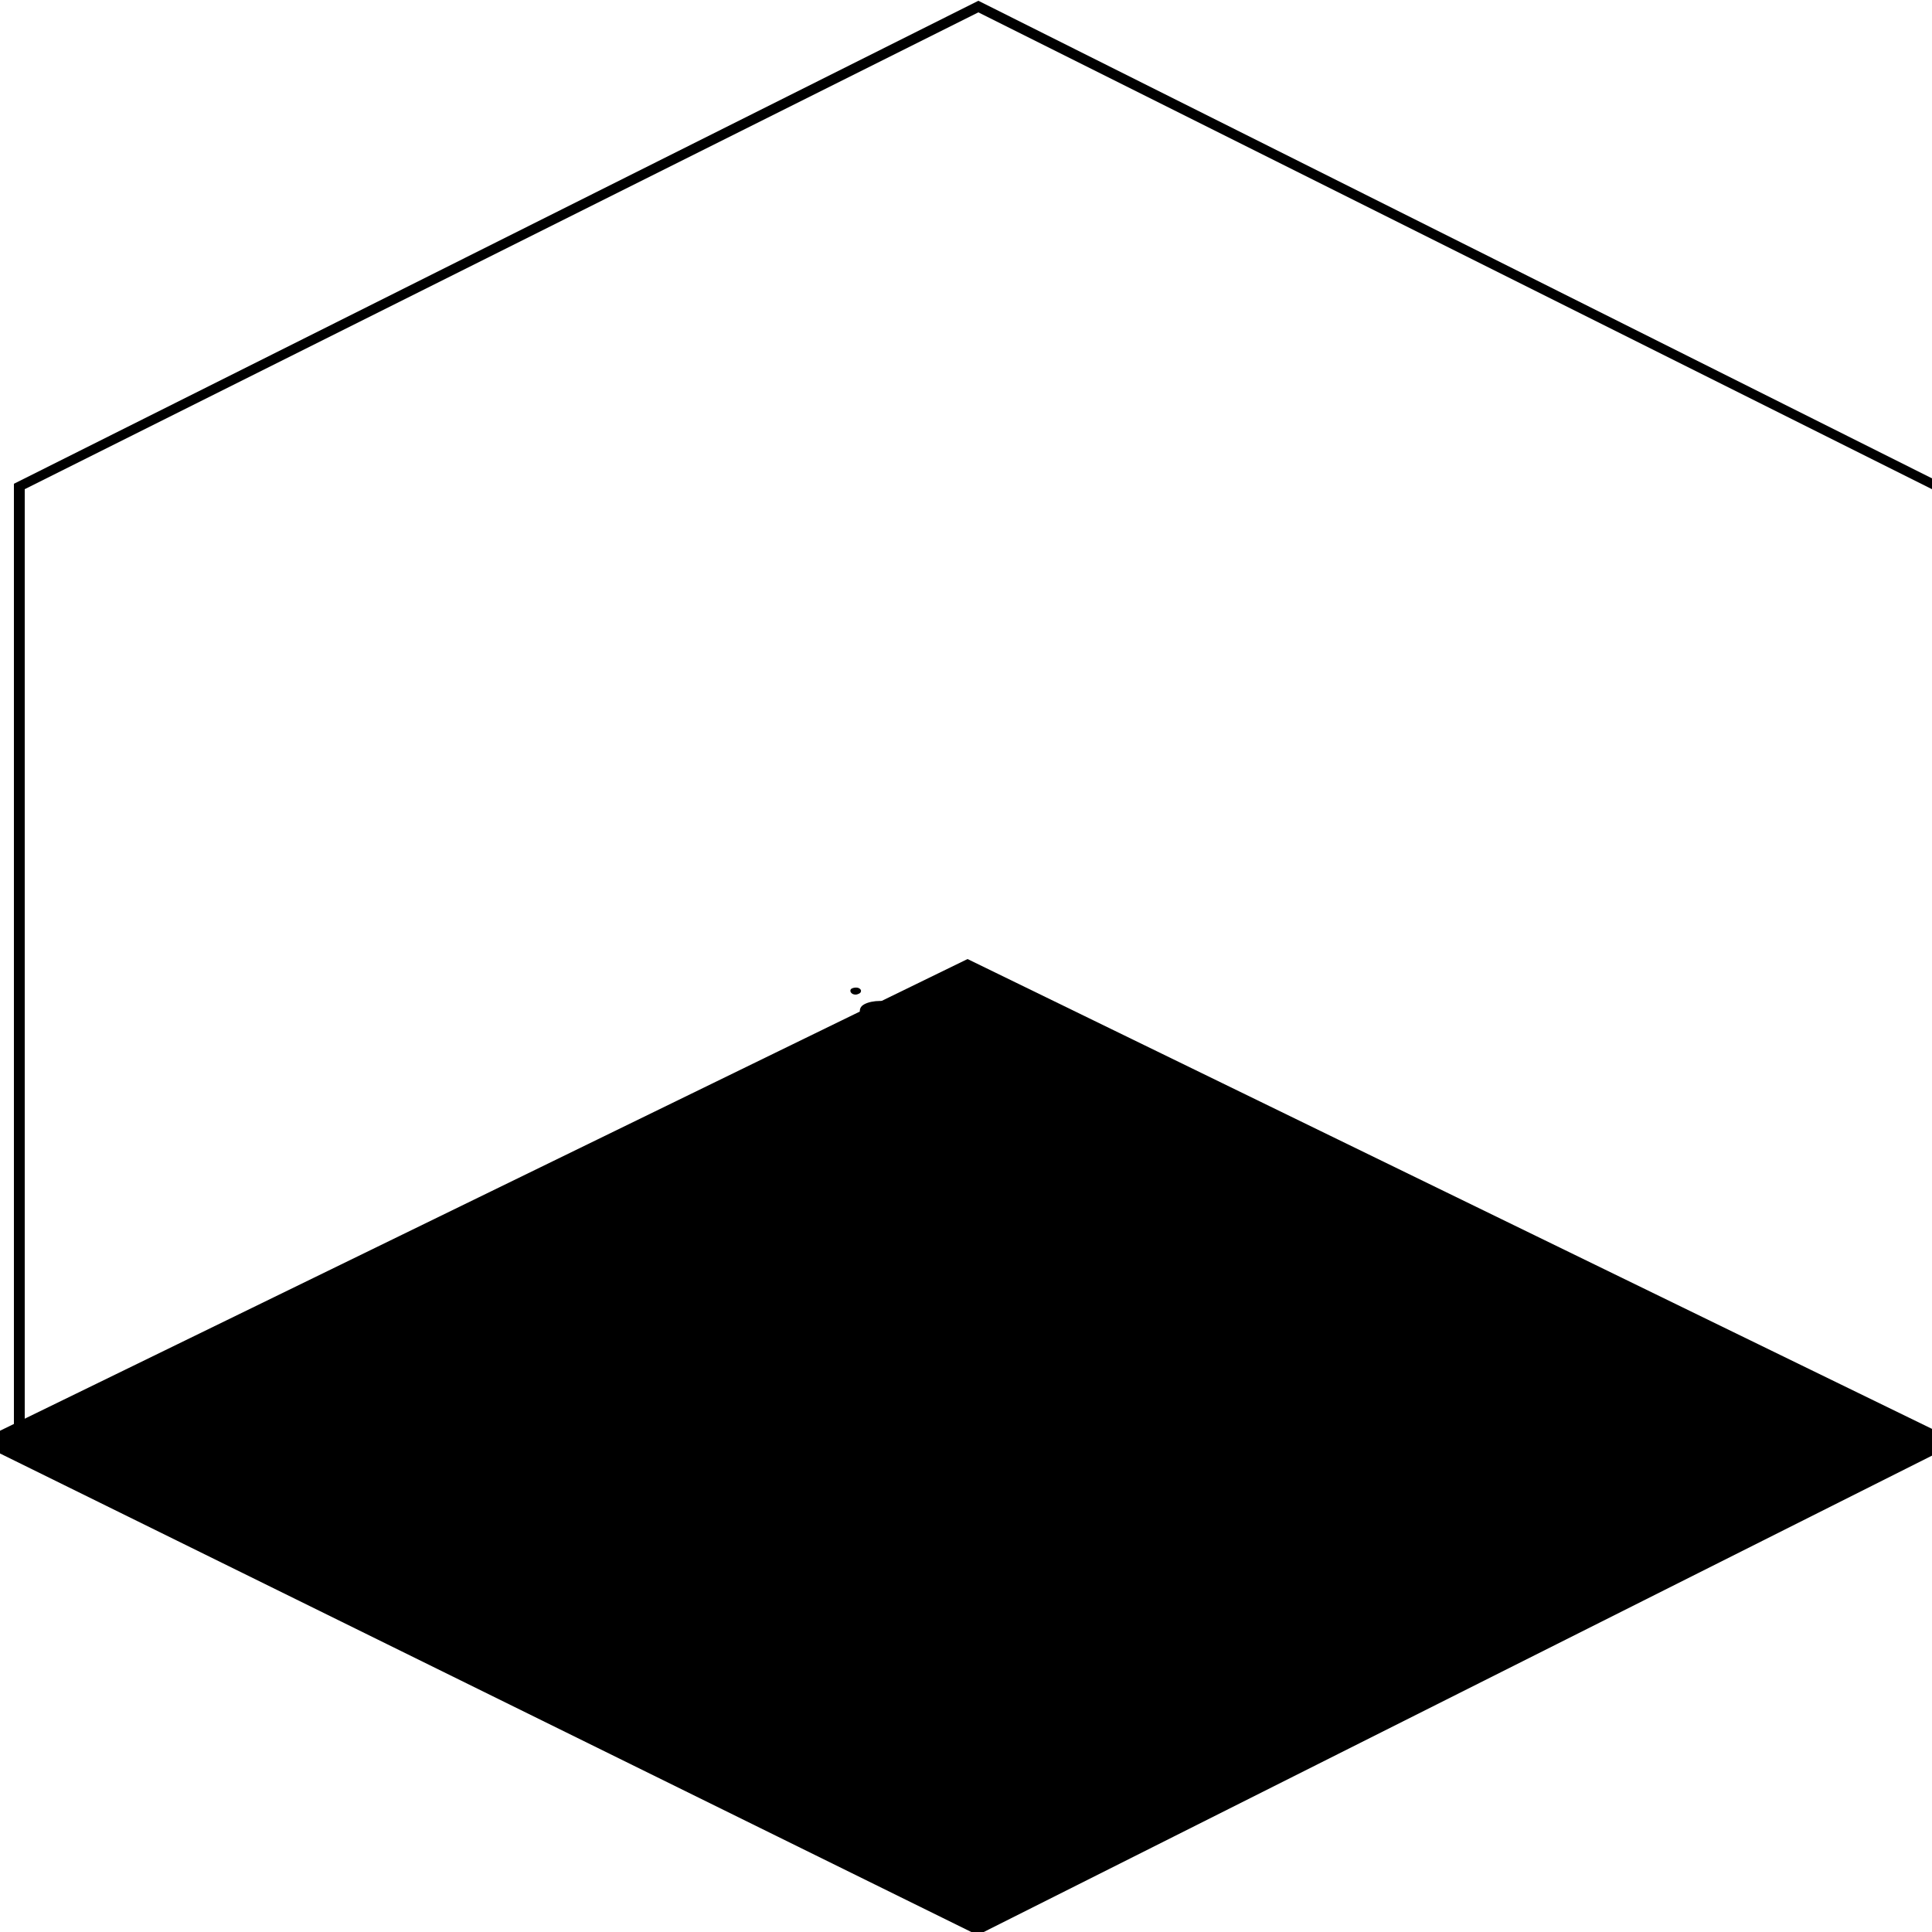 <?xml version="1.0" encoding="utf-8"?>
<!-- Generator: Adobe Illustrator 22.1.0, SVG Export Plug-In . SVG Version: 6.00 Build 0)  -->
<svg version="1.1" id="Layer_1" xmlns="http://www.w3.org/2000/svg" xmlns:xlink="http://www.w3.org/1999/xlink" x="0px" y="0px"
	 viewBox="0 0 250 250"  pointer-events="none" style="enable-background:new 0 0 250 250;" xml:space="preserve">

<polygon class="st0" points="250,187.5 126.6,250 0.4,187.5 125.2,125 "/>
<g>
	<g class="st1">
		<polygon class="st2" points="105.4,147.2 124,156.6 105.4,165.9 86.8,156.5 		"/>
		<polygon class="st2" points="61,176.1 72.1,181.6 60.9,187.3 49.8,181.6 		"/>
		<polygon class="st2" points="145.9,156.4 157,162 145.9,167.5 134.8,162 		"/>
		<polygon class="st2" points="212.8,180.2 224.1,185.7 212.8,191.3 201.7,185.7 		"/>
		<polygon class="st2" points="130.8,226.3 141.8,231.9 130.6,237.4 119.5,231.9 		"/>
		<polygon class="st3" points="127.7,196.9 135.9,201 127.7,205 119.5,201 		"/>
	</g>
</g>
<g class="st4">
	<path class="st5" d="M126.6,1.6L250,63.3v123.6l-123.4,61.8L3.2,186.9V63.3L126.6,1.6 M126.6,0.1L1.8,62.6v124.9L126.6,250
		l124.8-62.5V62.6L126.6,0.1L126.6,0.1z"/>
</g>
<g>
	<polygon class="st6" points="125.2,124.1 -3,186.6 126.5,250.4 253.5,186.6 	"/>
	<path class="st7" d="M142.7,151.1c-0.2-0.8-28.7-5.4-33.8,0.9c-2,2.5,1.4,4.4-0.5,6.9c-3.9,5-19.8,0.6-32.9,4.1
		c-16.1,4.3-17.8,18.1-16.7,18.5c1.1,0.4,4.2-11.2,20.4-14.3c12.4-2.4,21.2,2.4,29.3-1.3c7.4-3.3,2.8-8.4,10.6-12.4
		C128.4,148.9,142.8,151.7,142.7,151.1z"/>
	<path class="st7" d="M182.6,160.4c-0.3-0.7-11.1-1.4-18.9,1.9c-7.8,3.3-5.4,7.6-11.7,12.9c-10.5,8.7-31.3,8.8-30.9,9.8
		c0.4,0.9,18,2.1,28.7-3.7c9.2-5.1,5.2-11,15.9-16.3C173.6,161.1,182.9,161,182.6,160.4z"/>
	<path class="st8" d="M129.2,203.9c-1.8-0.9-5.3-0.4-6.4,0.7c-1.4,1.4,0.8,3.7,3.4,3.8c1.9,0.1,3.8-1.1,4.2-2.3
		C130.4,206.1,130.9,204.7,129.2,203.9z"/>
	<path class="st8" d="M210.8,176.6c-1.8-0.9-5.3-0.4-6.4,0.7c-1.4,1.4,0.8,3.7,3.4,3.8c1.9,0.1,3.8-1.1,4.2-2.3
		C212,178.8,212.4,177.4,210.8,176.6z"/>
	<path class="st8" d="M76.9,197.6c-1.8-0.9-5.3-0.4-6.4,0.7c-1.4,1.4,0.8,3.7,3.4,3.8c1.9,0.1,3.8-1.1,4.2-2.3
		C78.1,199.8,78.5,198.4,76.9,197.6z"/>
	<path class="st8" d="M115.4,129.8c-1.1-0.5-3.2-0.3-3.9,0.4c-0.8,0.9,0.5,2.3,2.1,2.3c1.2,0,2.3-0.6,2.5-1.4
		C116.1,131.2,116.3,130.3,115.4,129.8z"/>
	<path class="st8" d="M123.2,129.5c-0.6-0.3-1.7-0.1-2.1,0.2c-0.5,0.5,0.3,1.2,1.1,1.2c0.6,0,1.2-0.3,1.4-0.7
		C123.6,130.2,123.7,129.8,123.2,129.5z"/>
	<path class="st8" d="M111.2,127.9c-0.3-0.2-0.9-0.1-1.1,0.1c-0.2,0.3,0.1,0.7,0.6,0.7c0.3,0,0.7-0.2,0.7-0.4
		C111.4,128.3,111.5,128.1,111.2,127.9z"/>
	<path class="st8" d="M220.5,176.6c-1.1-0.6-3.3-0.3-4,0.5c-0.9,0.9,0.5,2.3,2.1,2.4c1.2,0,2.4-0.7,2.6-1.4
		C221.3,177.9,221.5,177.1,220.5,176.6z"/>
	<path class="st8" d="M201.7,172.5c-0.8-0.4-2.3-0.2-2.8,0.3c-0.6,0.6,0.4,1.6,1.5,1.7c0.8,0,1.7-0.5,1.8-1
		C202.3,173.4,202.4,172.8,201.7,172.5z"/>
	<path class="st8" d="M135.8,203.7c-0.9-0.4-2.5-0.2-3,0.4c-0.7,0.7,0.4,1.8,1.6,1.8c0.9,0,1.8-0.5,2-1.1
		C136.4,204.7,136.6,204,135.8,203.7z"/>
	<path class="st8" d="M123.6,201.6c-0.9-0.4-2.5-0.2-3,0.4c-0.7,0.7,0.4,1.8,1.6,1.8c0.9,0,1.8-0.5,2-1.1
		C124.2,202.6,124.4,201.9,123.6,201.6z"/>
	<path class="st8" d="M76.7,202.9c-0.9-0.4-2.5-0.2-3,0.4c-0.7,0.7,0.4,1.8,1.6,1.8c0.9,0,1.8-0.5,2-1.1
		C77.3,203.9,77.5,203.2,76.7,202.9z"/>
	<path class="st8" d="M80.8,200.6c-0.5-0.2-1.4-0.1-1.7,0.2c-0.4,0.4,0.2,1,0.9,1c0.5,0,1-0.3,1.1-0.6
		C81.1,201.2,81.2,200.8,80.8,200.6z"/>
	<path class="st7" d="M147.8,218.1c0,0.1-2.9,0.1-6.8,1.1c-4.4,1-4.7,1.9-8.7,3.1c-5.4,1.5-10.9,1.6-11,1.4c0-0.1,1.3-0.3,3.9-0.9
		c3.9-0.8,4.5-0.8,5.9-1.1c3.5-0.9,3.4-1.6,6.5-2.6C142.4,217.5,147.8,217.9,147.8,218.1z"/>
</g>
</svg>
